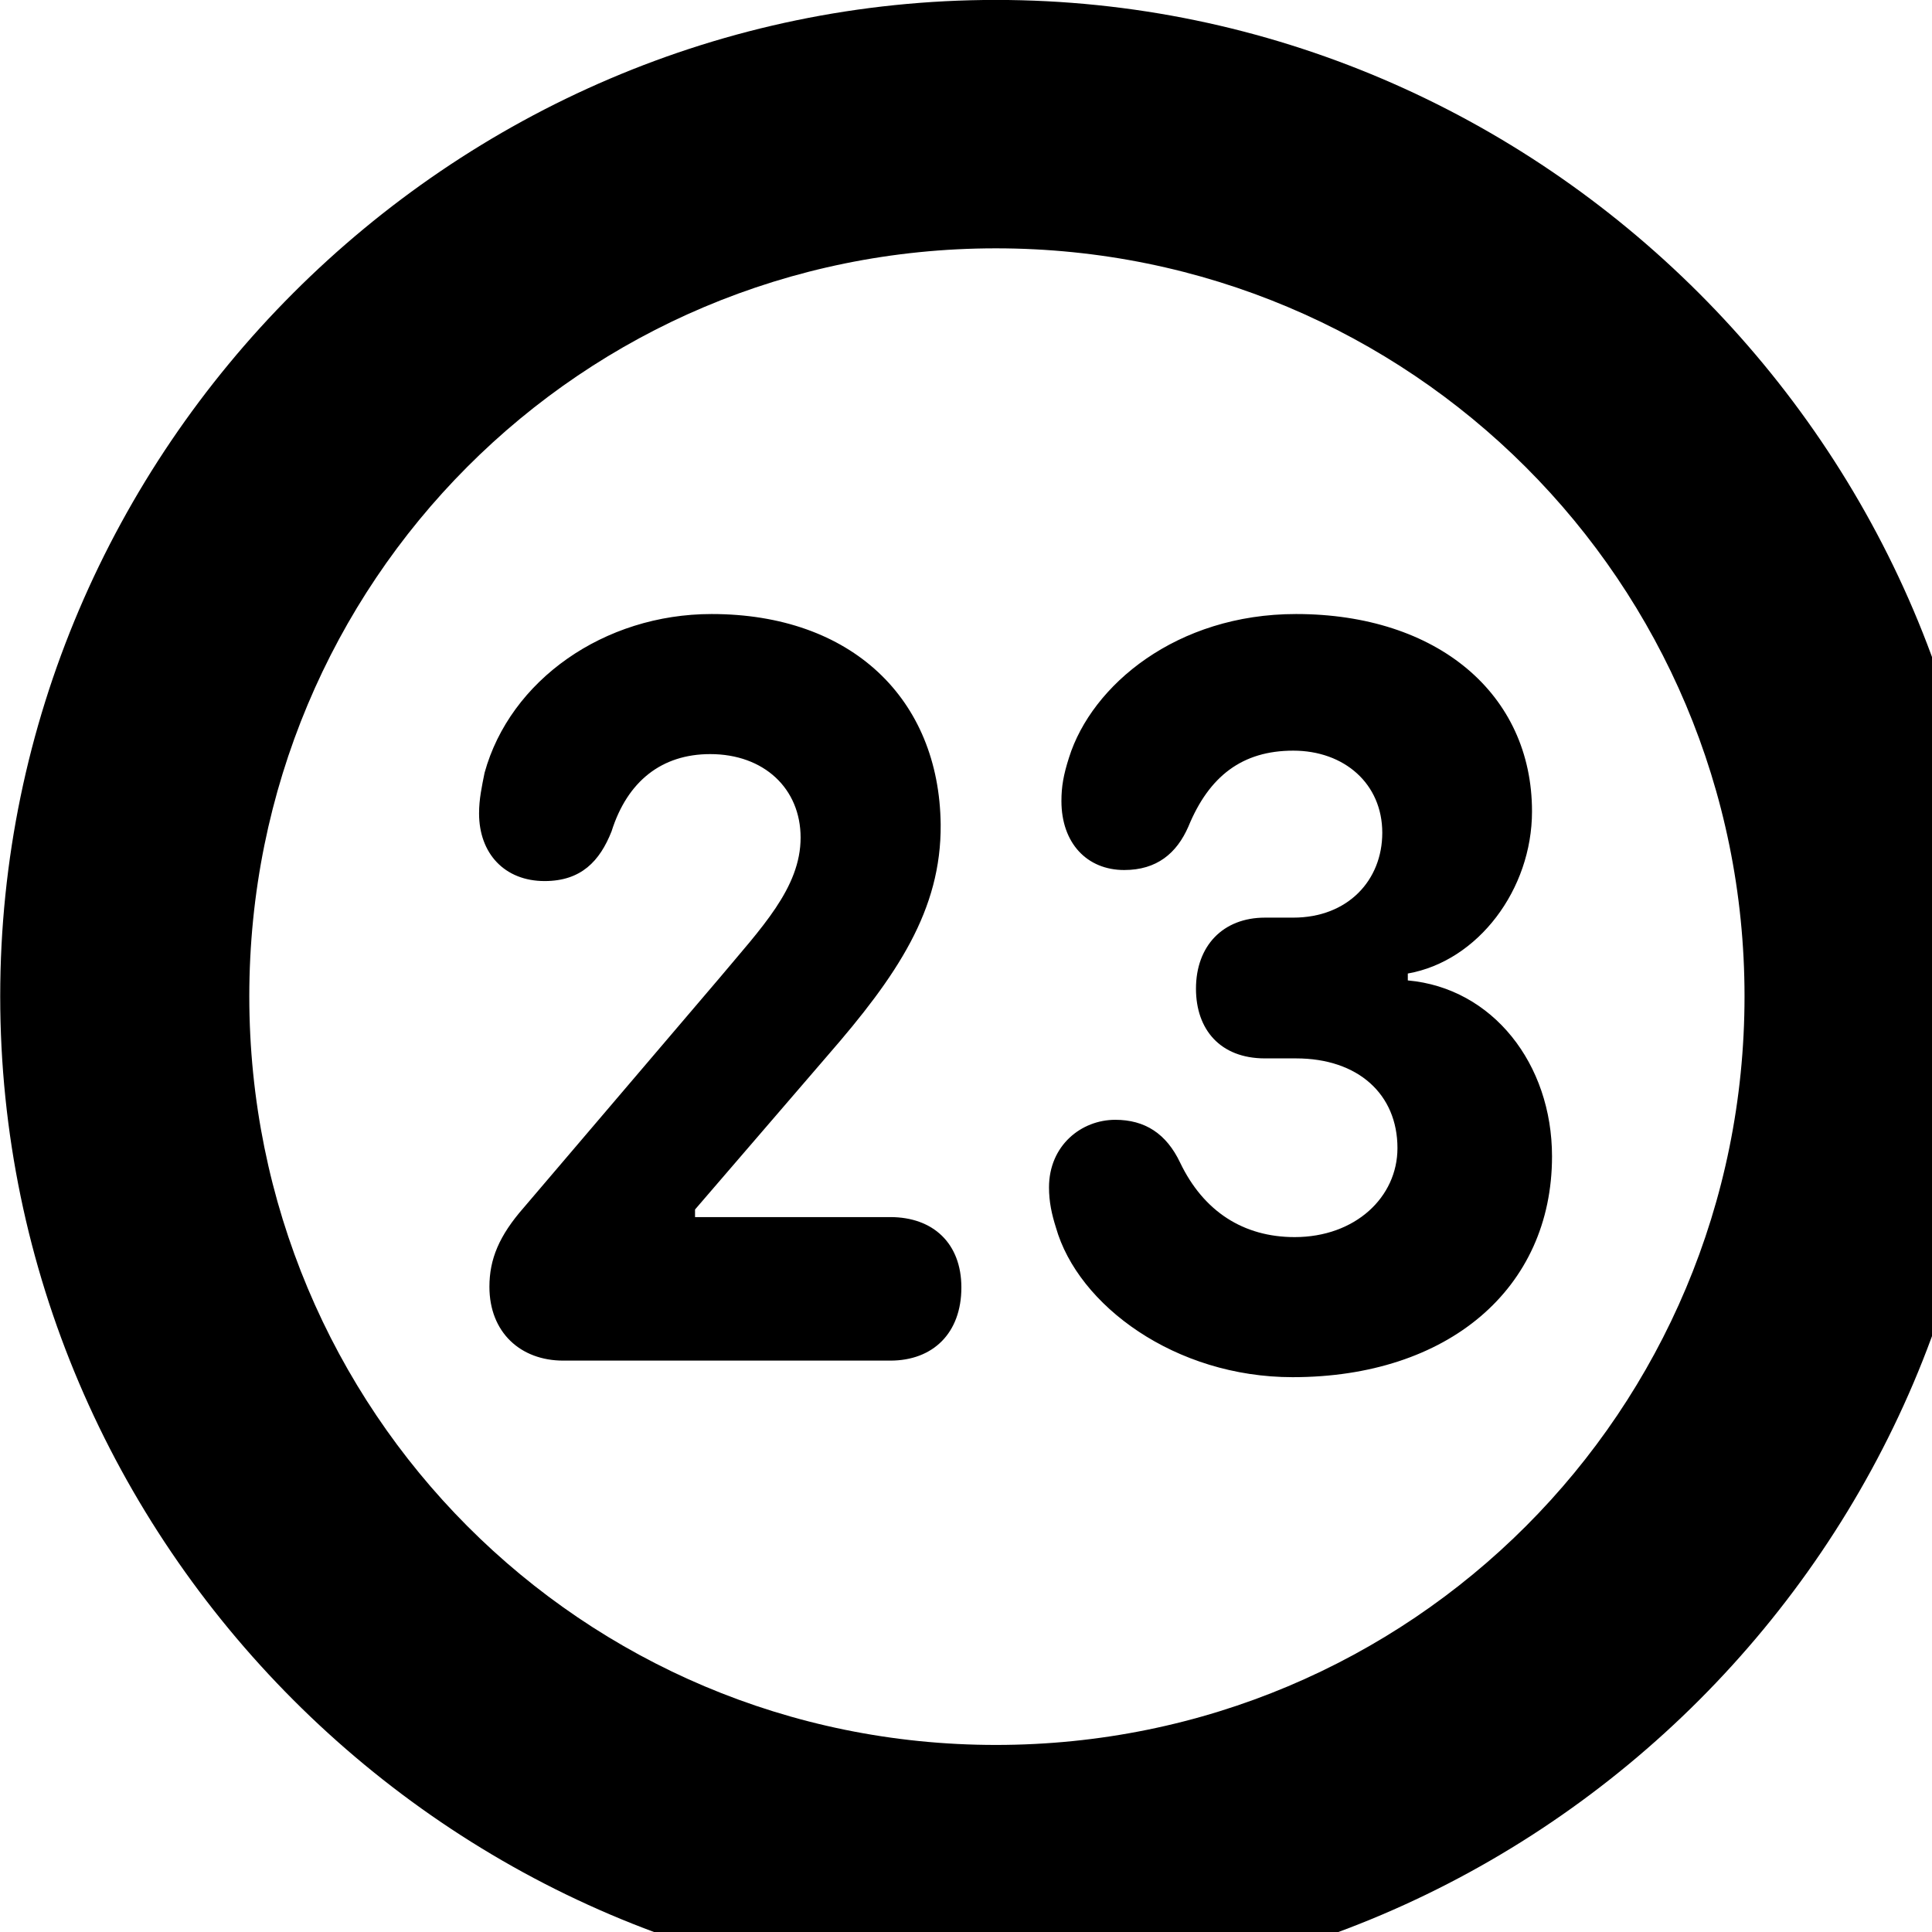 <svg xmlns="http://www.w3.org/2000/svg" viewBox="0 0 28 28" width="28" height="28">
  <path d="M14.433 28.889C22.363 28.889 28.873 22.369 28.873 14.439C28.873 6.519 22.353 -0.001 14.433 -0.001C6.513 -0.001 0.003 6.519 0.003 14.439C0.003 22.369 6.523 28.889 14.433 28.889ZM14.433 25.289C8.433 25.289 3.613 20.449 3.613 14.439C3.613 8.439 8.423 3.599 14.433 3.599C20.443 3.599 25.283 8.439 25.283 14.439C25.283 20.449 20.453 25.289 14.433 25.289ZM8.163 19.719H12.903C13.523 19.719 13.933 19.319 13.933 18.659C13.933 18.019 13.523 17.639 12.903 17.639H10.073V17.529L11.993 15.299C13.003 14.139 13.643 13.189 13.633 11.949C13.613 10.129 12.343 8.899 10.313 8.899C8.753 8.899 7.393 9.859 7.023 11.199C6.983 11.399 6.943 11.579 6.943 11.789C6.943 12.369 7.313 12.769 7.893 12.769C8.423 12.769 8.693 12.479 8.863 12.049C9.093 11.319 9.593 10.929 10.293 10.929C11.073 10.929 11.603 11.429 11.603 12.139C11.603 12.869 11.033 13.449 10.423 14.179L7.593 17.499C7.233 17.909 7.093 18.249 7.093 18.649C7.093 19.309 7.543 19.719 8.163 19.719ZM18.733 19.959C20.983 19.959 22.493 18.679 22.493 16.759C22.493 15.419 21.633 14.319 20.403 14.209V14.109C21.423 13.929 22.203 12.889 22.203 11.759C22.203 10.059 20.833 8.899 18.783 8.899C17.053 8.899 15.823 9.929 15.493 10.979C15.413 11.229 15.383 11.399 15.383 11.609C15.383 12.219 15.753 12.609 16.293 12.609C16.763 12.609 17.053 12.369 17.223 11.979C17.523 11.249 18.003 10.879 18.743 10.879C19.483 10.879 20.033 11.359 20.033 12.069C20.033 12.759 19.533 13.299 18.743 13.299H18.333C17.723 13.299 17.333 13.709 17.333 14.329C17.333 14.919 17.683 15.339 18.333 15.339H18.783C19.683 15.339 20.253 15.859 20.253 16.639C20.253 17.349 19.643 17.929 18.763 17.929C18.023 17.929 17.443 17.559 17.103 16.849C16.903 16.429 16.593 16.229 16.163 16.229C15.673 16.229 15.203 16.599 15.203 17.209C15.203 17.419 15.243 17.599 15.303 17.789C15.623 18.919 17.033 19.959 18.733 19.959Z" />
</svg>